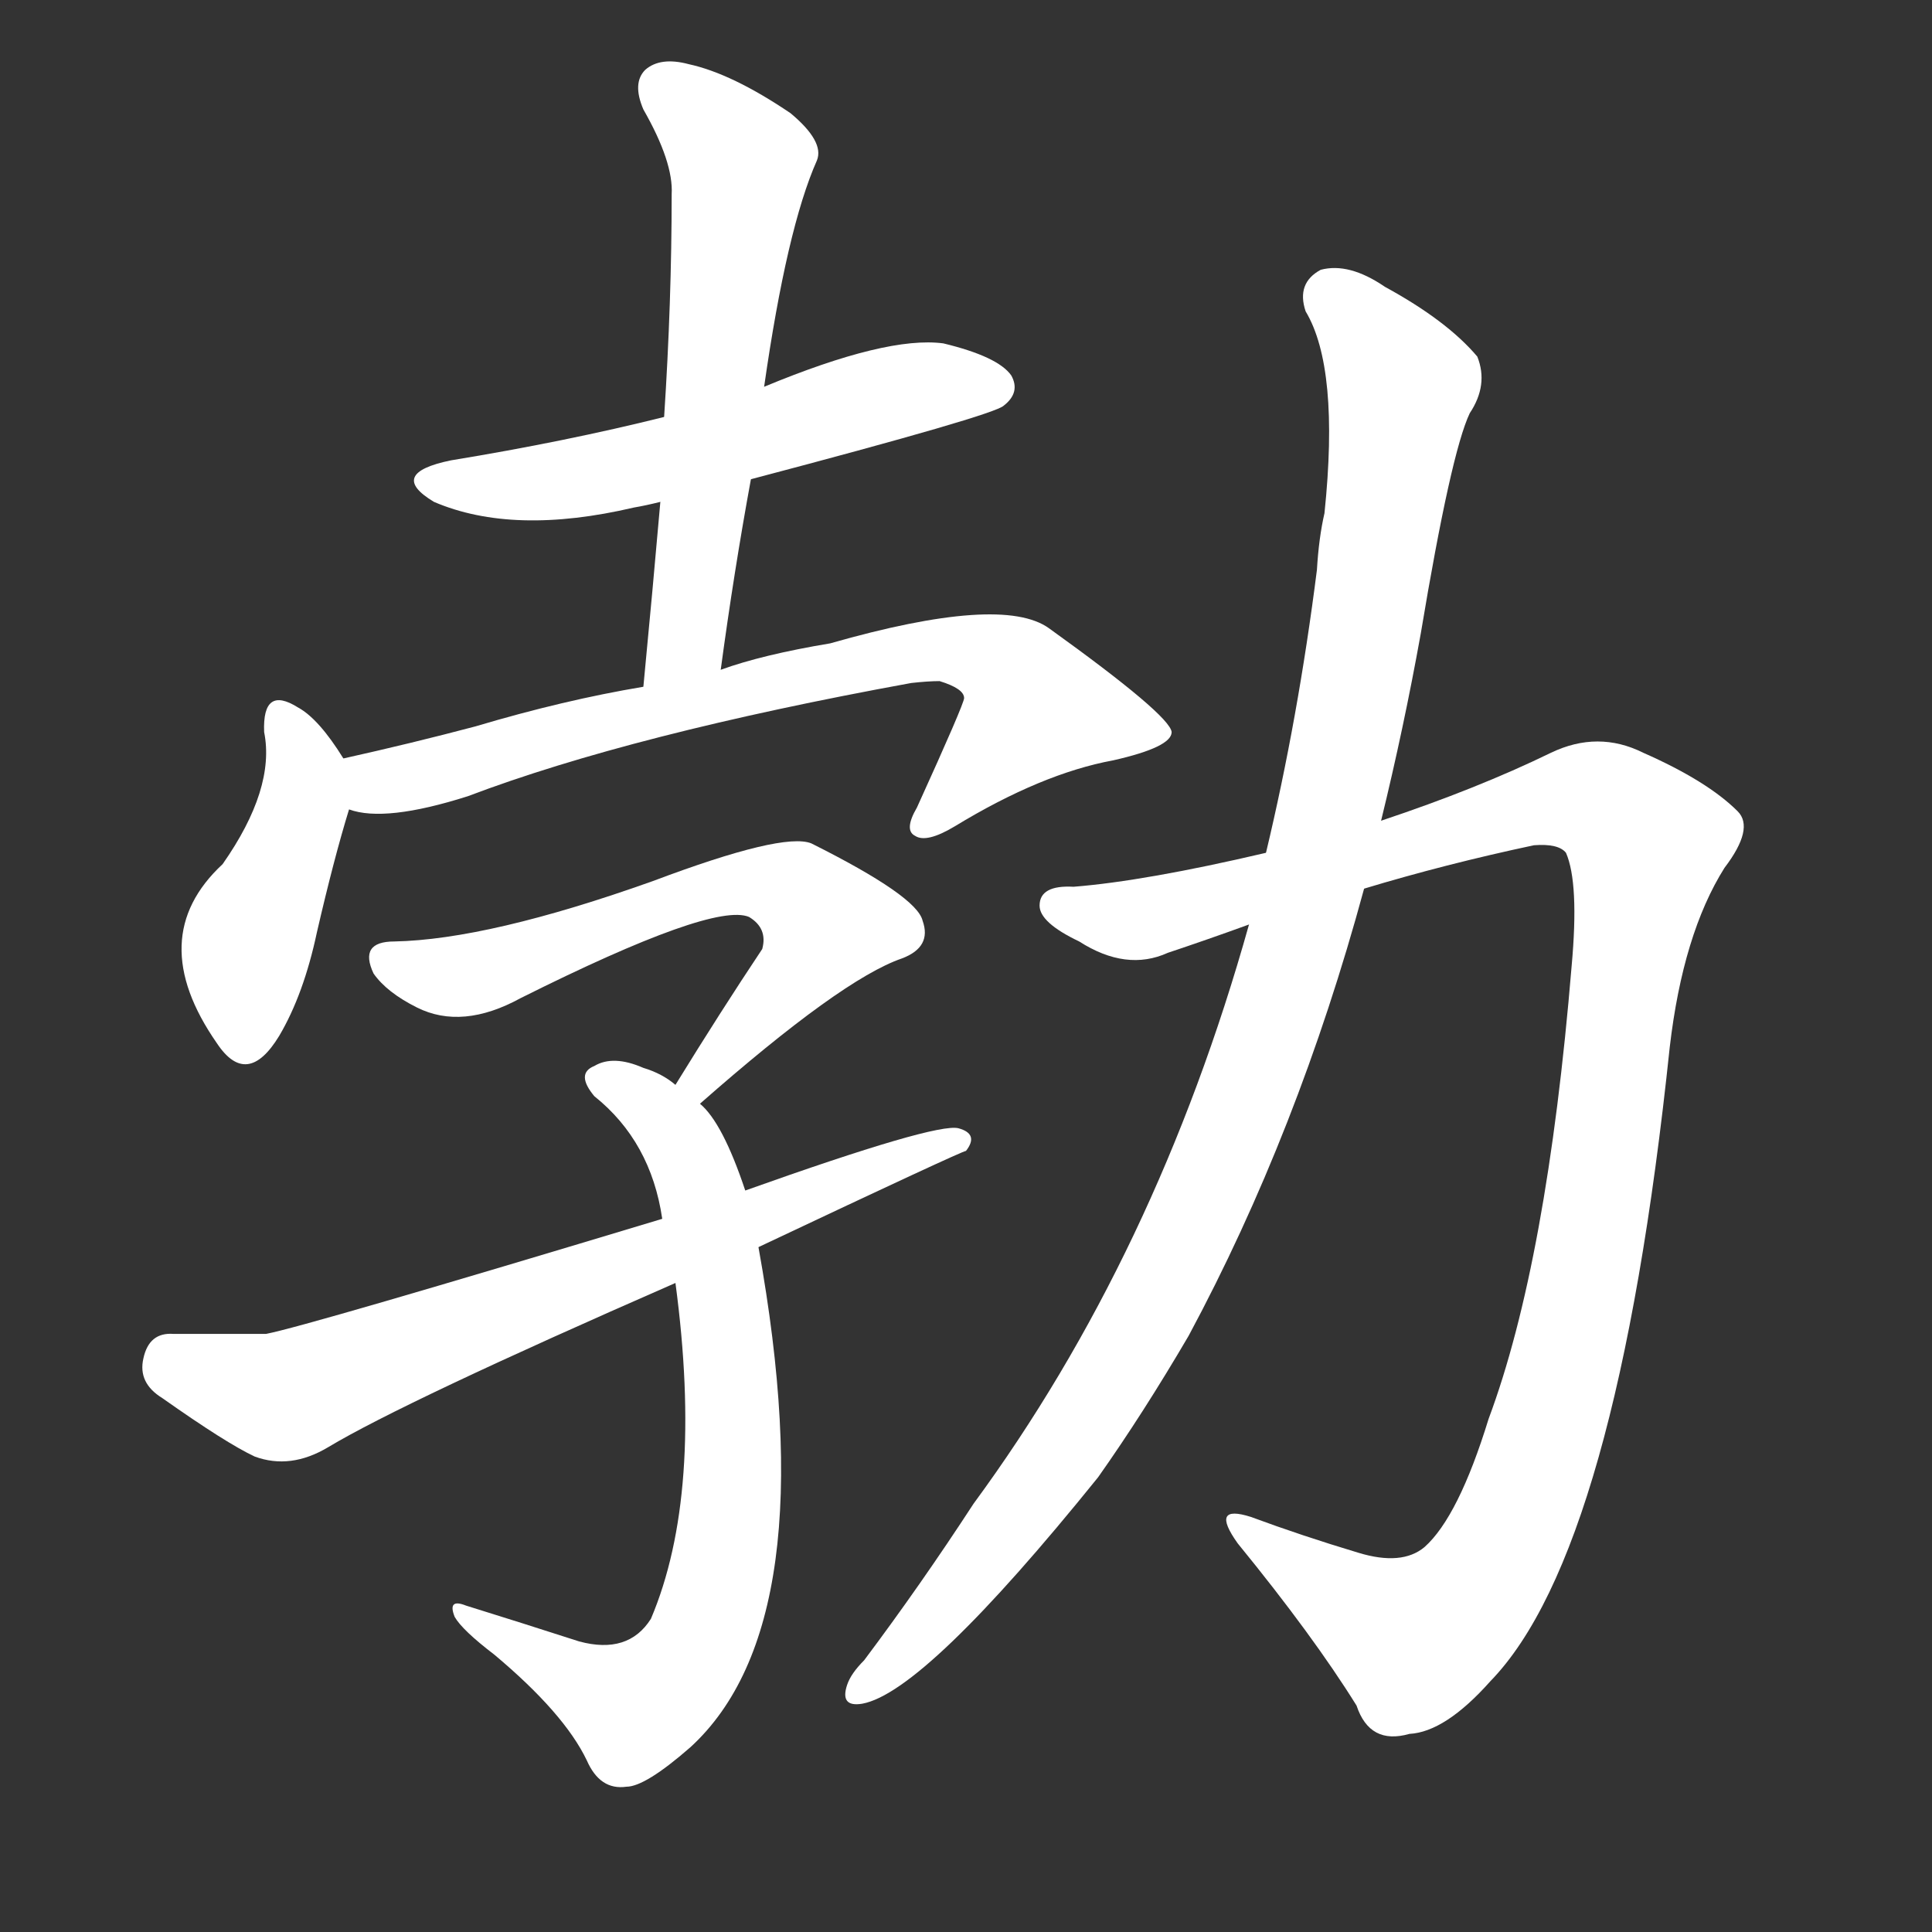 <svg version="1.1" viewBox="0 0 1024 1024" xmlns="http://www.w3.org/2000/svg">
  <rect x="0" y="0" width="1024" height="1024" fill="#333333" stroke="none"/>
  <g transform="scale(1, -1) translate(0, -900)">
    <style type="text/css">
        .stroke1 {fill: #FFFFFF;}
        .stroke2 {fill: #FFFFFF;}
        .stroke3 {fill: #FFFFFF;}
        .stroke4 {fill: #FFFFFF;}
        .stroke5 {fill: #FFFFFF;}
        .stroke6 {fill: #FFFFFF;}
        .stroke7 {fill: #FFFFFF;}
        .stroke8 {fill: #FFFFFF;}
        .stroke9 {fill: #FFFFFF;}
        .stroke10 {fill: #FFFFFF;}
        .stroke11 {fill: #FFFFFF;}
        .stroke12 {fill: #FFFFFF;}
        .stroke13 {fill: #FFFFFF;}
        .stroke14 {fill: #FFFFFF;}
        .stroke15 {fill: #FFFFFF;}
        .stroke16 {fill: #FFFFFF;}
        .stroke17 {fill: #FFFFFF;}
        .stroke18 {fill: #FFFFFF;}
        .stroke19 {fill: #FFFFFF;}
        .stroke20 {fill: #FFFFFF;}
        text {
            font-family: Helvetica;
            font-size: 50px;
            fill: #FFFFFF;}
            paint-order: stroke;
            stroke: #000000;
            stroke-width: 4px;
            stroke-linecap: butt;
            stroke-linejoin: miter;
            font-weight: 800;
        }
    </style>

    <path d="M 398 646 Q 527 680 532 685 Q 541 692 536 701 Q 529 711 500 718 Q 470 722 405 695 L 352 679 Q 300 666 239 656 Q 205 649 230 634 Q 272 616 336 631 Q 342 632 350 634 L 398 646 Z" class="stroke1"/>
    <path d="M 382 545 Q 389 597 398 646 L 405 695 Q 417 779 433 815 Q 437 825 419 840 Q 388 861 365 866 Q 350 870 342 863 Q 335 856 341 842 Q 357 814 356 797 Q 356 740 352 679 L 350 634 Q 346 588 341 536 C 338 506 378 515 382 545 Z" class="stroke2"/>
    <path d="M 182 498 Q 169 519 158 525 Q 139 537 140 512 Q 146 482 118 442 Q 76 403 115 347 Q 131 323 148 351 Q 161 373 168 406 Q 177 445 185 471 C 190 486 190 486 182 498 Z" class="stroke3"/>
    <path d="M 185 471 Q 204 464 248 478 Q 335 511 483 538 Q 492 539 498 539 Q 511 535 511 530 Q 511 527 486 472 Q 479 460 485 457 Q 491 453 506 462 Q 552 490 590 497 Q 621 504 621 512 Q 620 521 556 567 Q 531 585 440 559 Q 404 553 382 545 L 341 536 Q 299 529 252 515 Q 218 506 182 498 C 153 491 155 475 185 471 Z" class="stroke4"/>
    <path d="M 371 315 Q 446 381 478 392 Q 494 398 489 412 Q 486 425 430 453 Q 415 459 346 433 Q 259 402 209 401 Q 190 401 198 384 Q 205 374 221 366 Q 245 354 276 371 Q 378 422 397 414 Q 407 408 404 397 Q 382 364 358 325 C 342 299 348 295 371 315 Z" class="stroke5"/>
    <path d="M 395 269 Q 383 305 371 315 L 358 325 Q 351 331 341 334 Q 325 341 315 335 Q 305 331 315 319 Q 345 295 351 254 L 358 220 Q 373 108 345 42 Q 333 23 307 30 Q 276 40 247 49 Q 237 53 241 43 Q 245 36 262 23 Q 299 -8 311 -33 Q 318 -49 332 -47 Q 342 -47 366 -26 Q 438 40 402 239 L 395 269 Z" class="stroke6"/>
    <path d="M 402 239 Q 510 290 512 290 Q 519 299 508 302 Q 496 305 395 269 L 351 254 Q 162 197 141 193 Q 114 193 92 193 Q 79 194 76 180 Q 73 167 86 159 Q 120 135 135 128 Q 154 121 174 133 Q 214 157 358 220 L 402 239 Z" class="stroke7"/>
    <path d="M 723 429 Q 766 442 813 452 Q 826 453 830 448 Q 837 432 833 388 Q 820 231 789 148 Q 773 96 755 80 Q 743 70 720 77 Q 690 86 663 96 Q 641 103 656 82 Q 696 33 719 -4 Q 726 -25 747 -19 Q 766 -18 790 9 Q 857 78 885 345 Q 892 405 914 440 Q 930 461 921 470 Q 905 486 871 501 Q 847 513 822 501 Q 783 482 732 465 L 671 448 Q 607 433 569 430 Q 551 431 551 420 Q 551 411 572 401 Q 597 385 619 395 Q 640 402 662 410 L 723 429 Z" class="stroke8"/>
    <path d="M 662 410 Q 613 235 516 103 Q 488 60 458 20 Q 451 13 449 7 Q 445 -5 457 -3 Q 490 3 582 117 Q 606 151 630 192 Q 688 300 723 429 L 732 465 Q 744 514 753 564 Q 769 660 779 681 Q 789 696 783 711 Q 767 730 734 748 Q 715 761 700 757 Q 687 750 692 735 Q 710 705 702 628 Q 699 615 698 598 Q 688 519 671 448 L 662 410 Z" class="stroke9"/>
</g></svg>